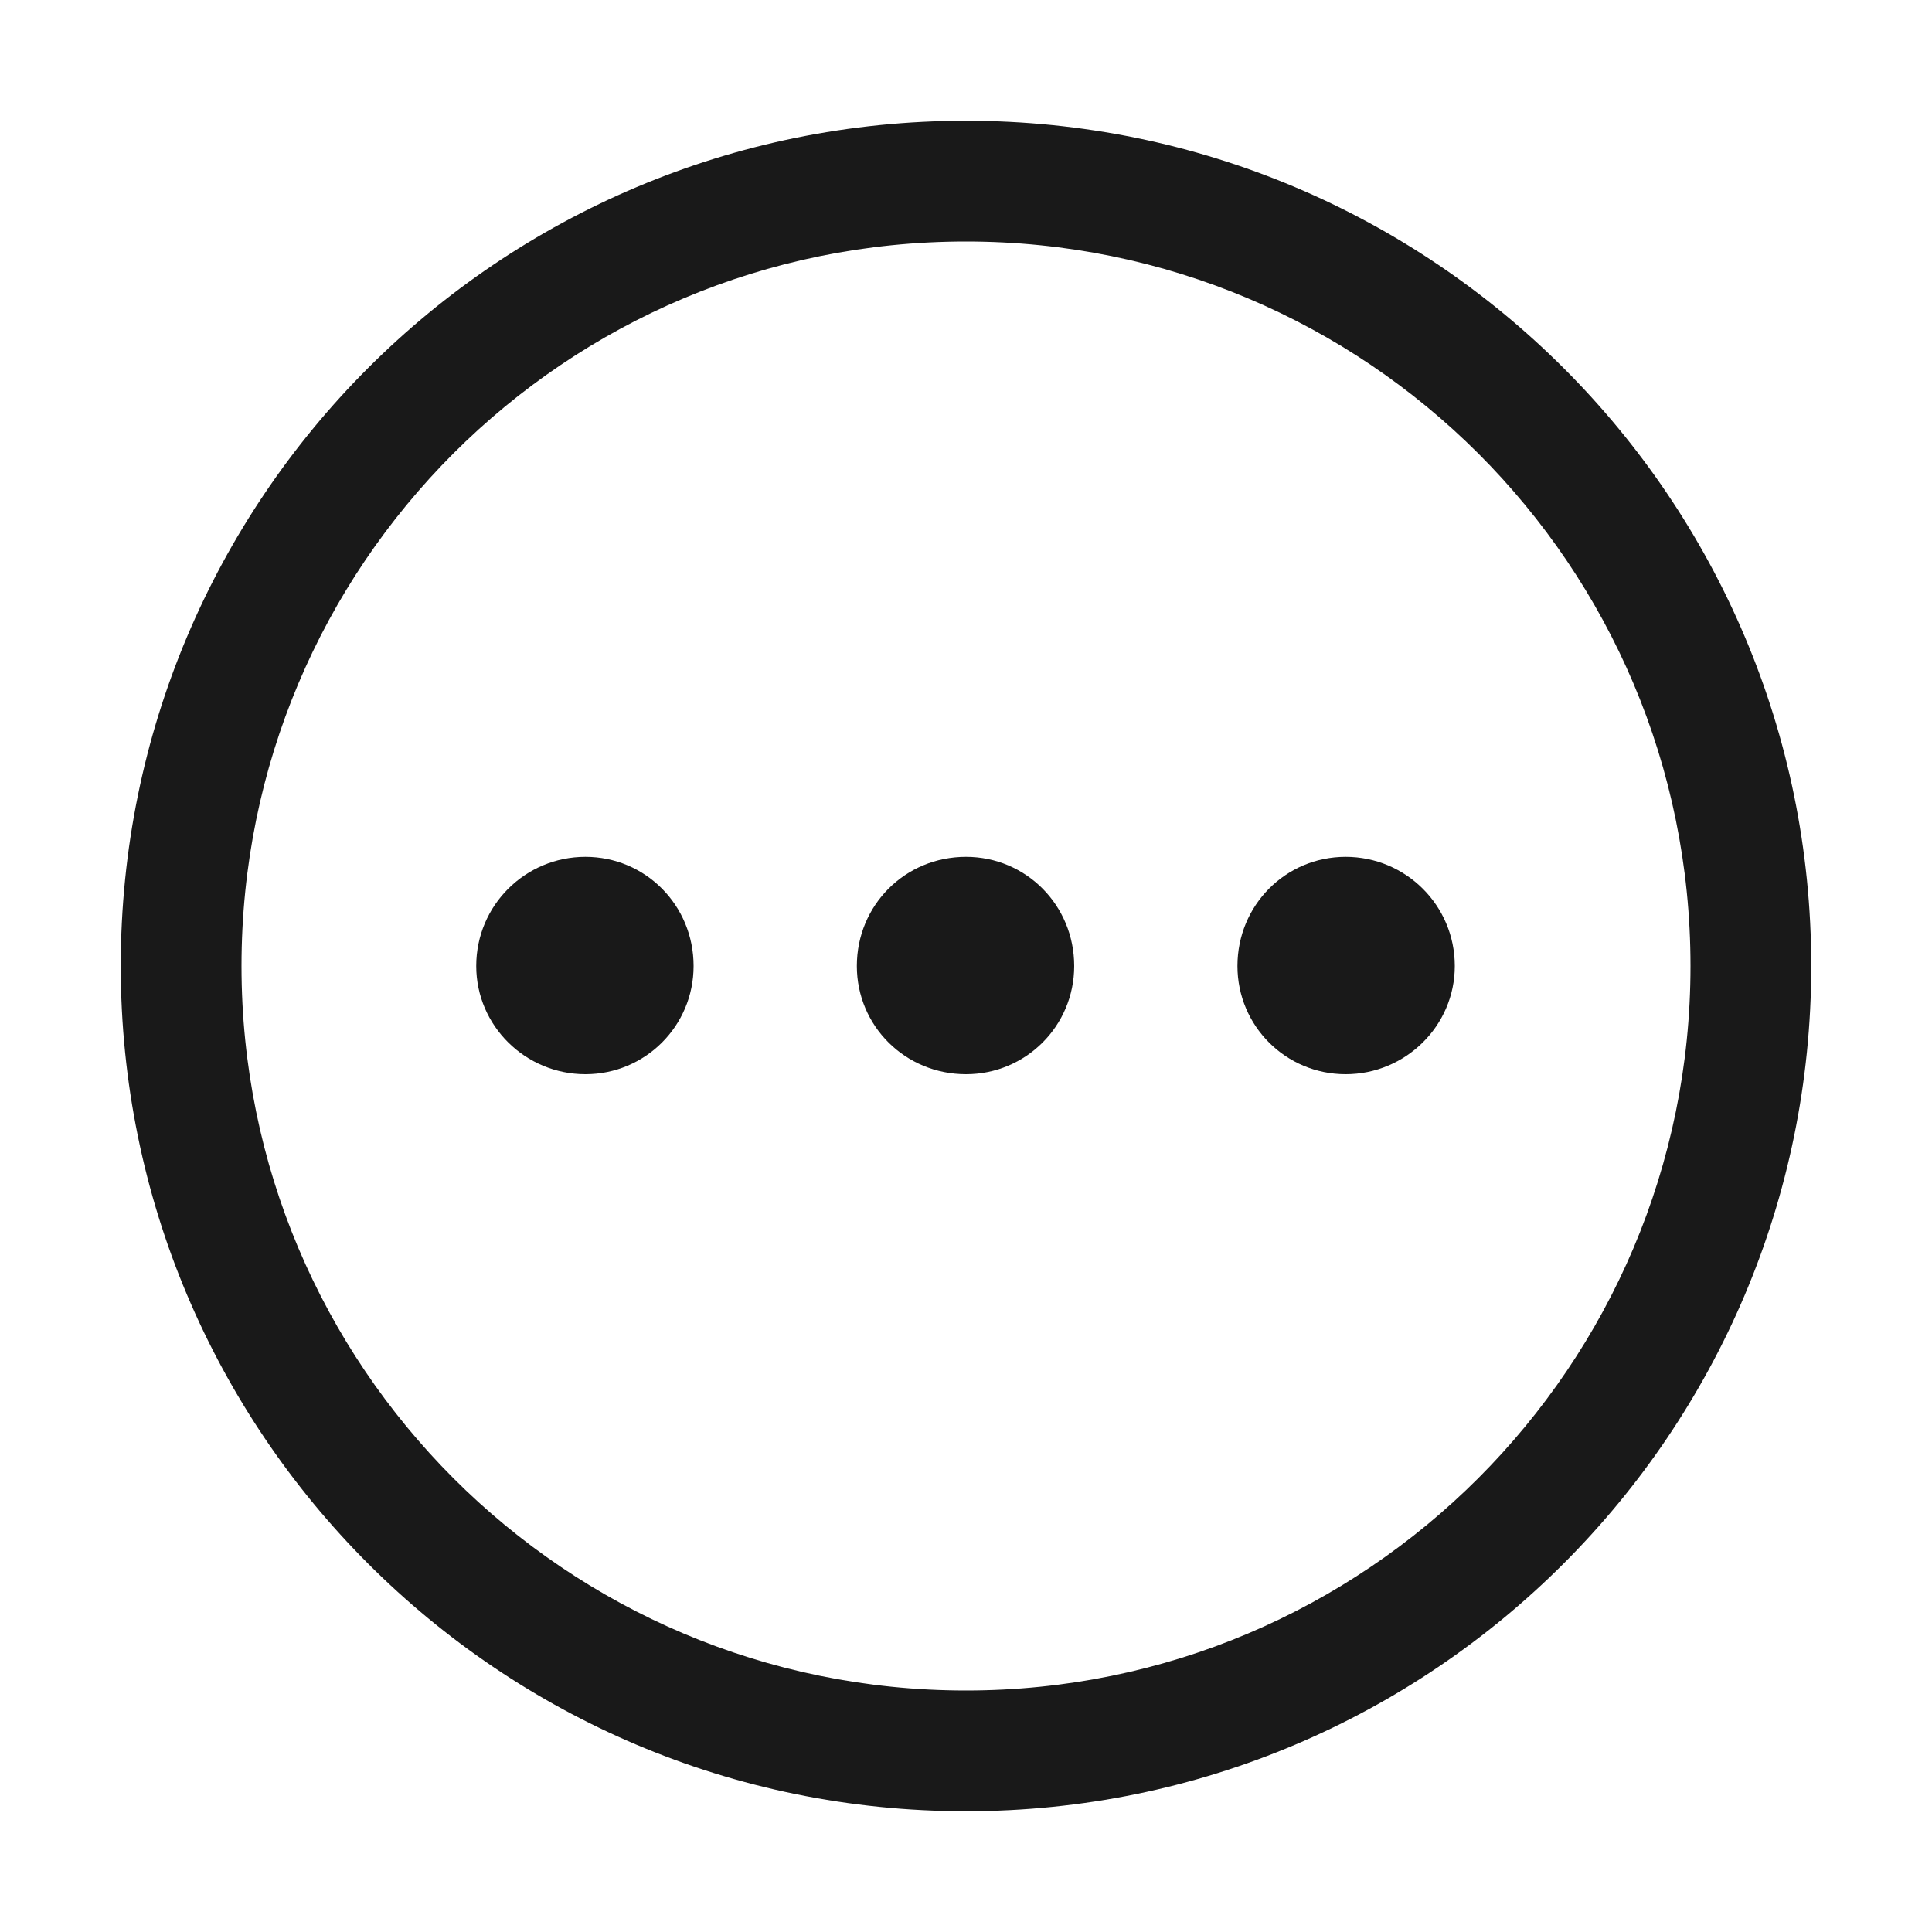 <svg viewBox="0 0 20 20" fill="none" xmlns="http://www.w3.org/2000/svg" xmlns:xlink="http://www.w3.org/1999/xlink">
    <desc>
        Created with Pixso.
    </desc>
    <defs>
        <clipPath id="clip545_56691">
            <rect id="更多-more" width="20" height="20" fill="white" fill-opacity="0" />
        </clipPath>
    </defs>
    <rect id="组件集 2" width="20" height="20" fill="#FFFFFF" fill-opacity="0" />
    <g clip-path="url(#clip545_56691)">
        <path id="形状结合"
            d="M10 1.25C14.83 1.25 18.75 5.16 18.75 10C18.75 14.83 14.83 18.75 10 18.75C5.16 18.75 1.25 14.83 1.25 10C1.25 5.16 5.16 1.25 10 1.25ZM10 2.5C5.85 2.5 2.5 5.85 2.5 10C2.5 14.14 5.85 17.5 10 17.5C14.14 17.5 17.5 14.14 17.5 10C17.5 5.85 14.14 2.5 10 2.5ZM6.06 8.87C6.68 8.87 7.18 9.37 7.18 10C7.18 10.62 6.68 11.12 6.06 11.12C5.44 11.12 4.93 10.62 4.93 10C4.93 9.37 5.44 8.87 6.06 8.87ZM10 8.87C10.62 8.87 11.12 9.37 11.12 10C11.12 10.62 10.62 11.12 10 11.12C9.37 11.12 8.87 10.62 8.87 10C8.87 9.37 9.37 8.87 10 8.87ZM13.93 8.87C14.55 8.87 15.06 9.37 15.06 10C15.06 10.62 14.55 11.12 13.93 11.12C13.31 11.12 12.81 10.62 12.81 10C12.81 9.37 13.31 8.87 13.93 8.87Z"
            fill="#191919" fill-opacity="1" fill-rule="nonzero" />
    </g>
</svg>
